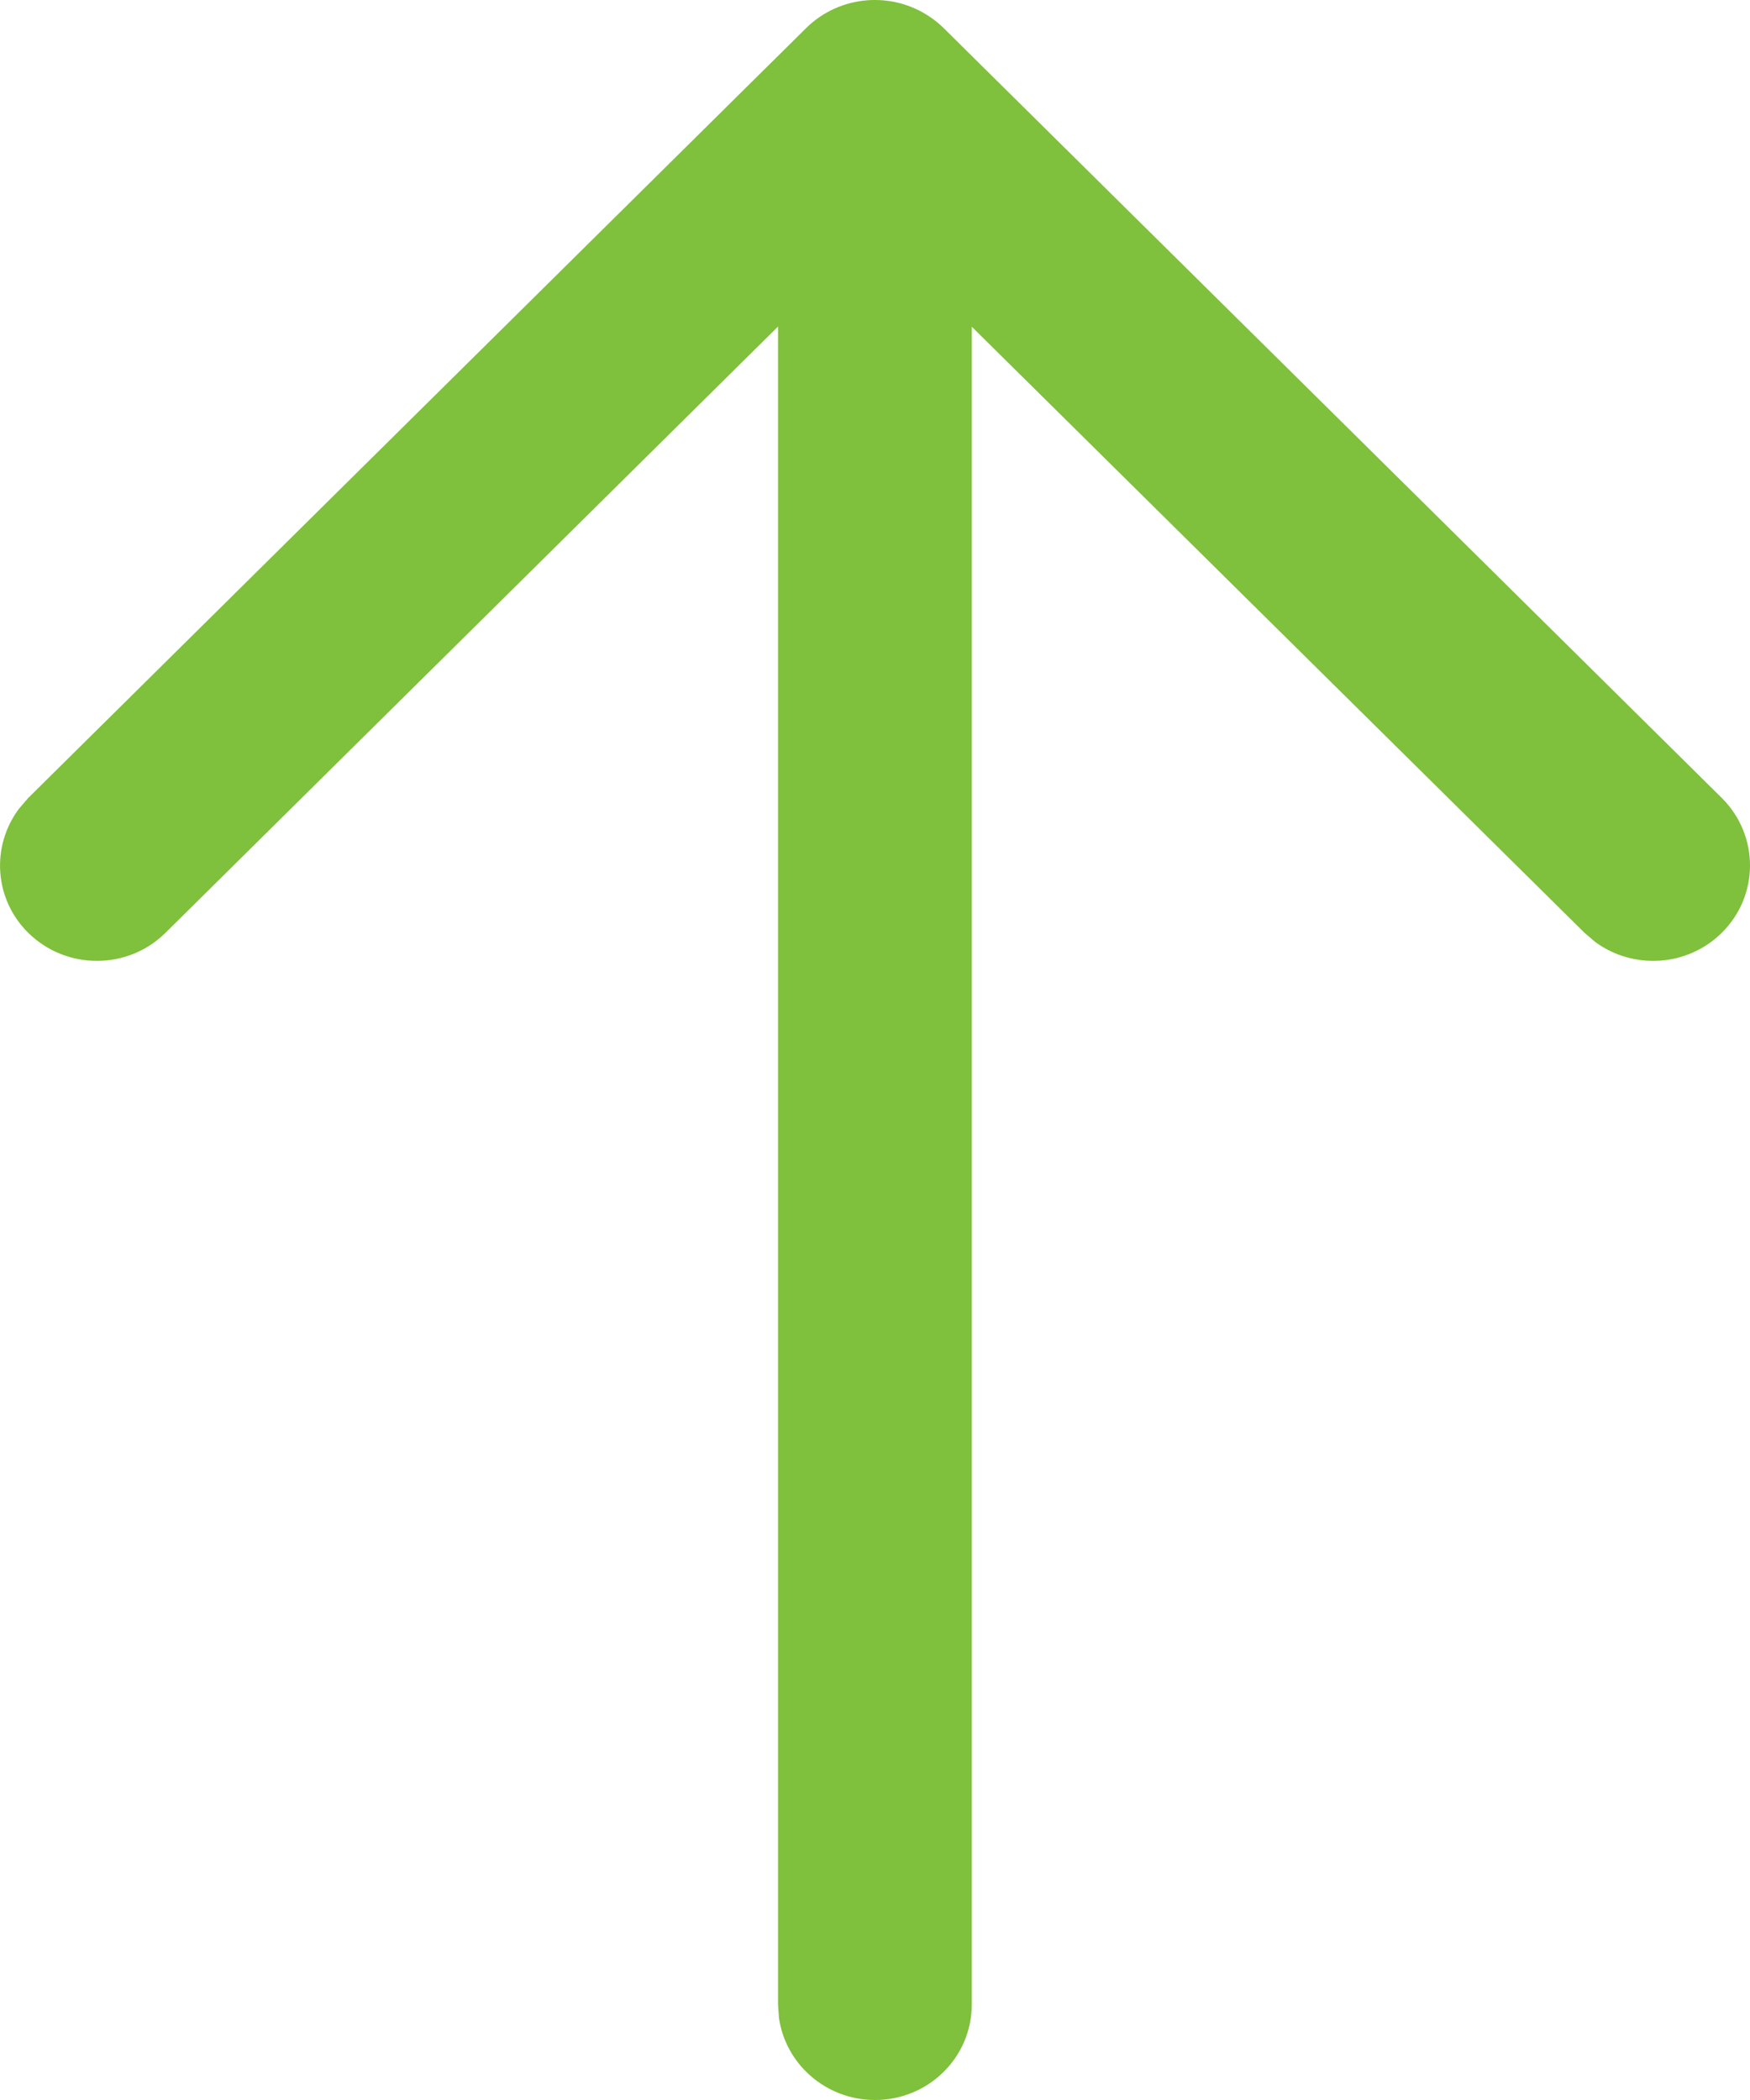 <svg width="10" height="12" viewBox="0 0 10 12" fill="none" xmlns="http://www.w3.org/2000/svg">
<path fill-rule="evenodd" clip-rule="evenodd" d="M4.451 11.529C4.488 11.795 4.72 12 5 12C5.306 12 5.553 11.756 5.553 11.454L5.553 1.867L9.054 5.33L9.116 5.383C9.333 5.542 9.64 5.525 9.837 5.332C10.054 5.119 10.054 4.774 9.839 4.56L5.4 0.168C5.374 0.142 5.346 0.118 5.316 0.098C5.1 -0.051 4.8 -0.03 4.607 0.16L0.161 4.56L0.108 4.622C-0.052 4.836 -0.034 5.139 0.163 5.332C0.38 5.544 0.73 5.544 0.946 5.33L4.446 1.866L4.446 11.454L4.451 11.529Z" fill="#7FC03C"/>
</svg>
